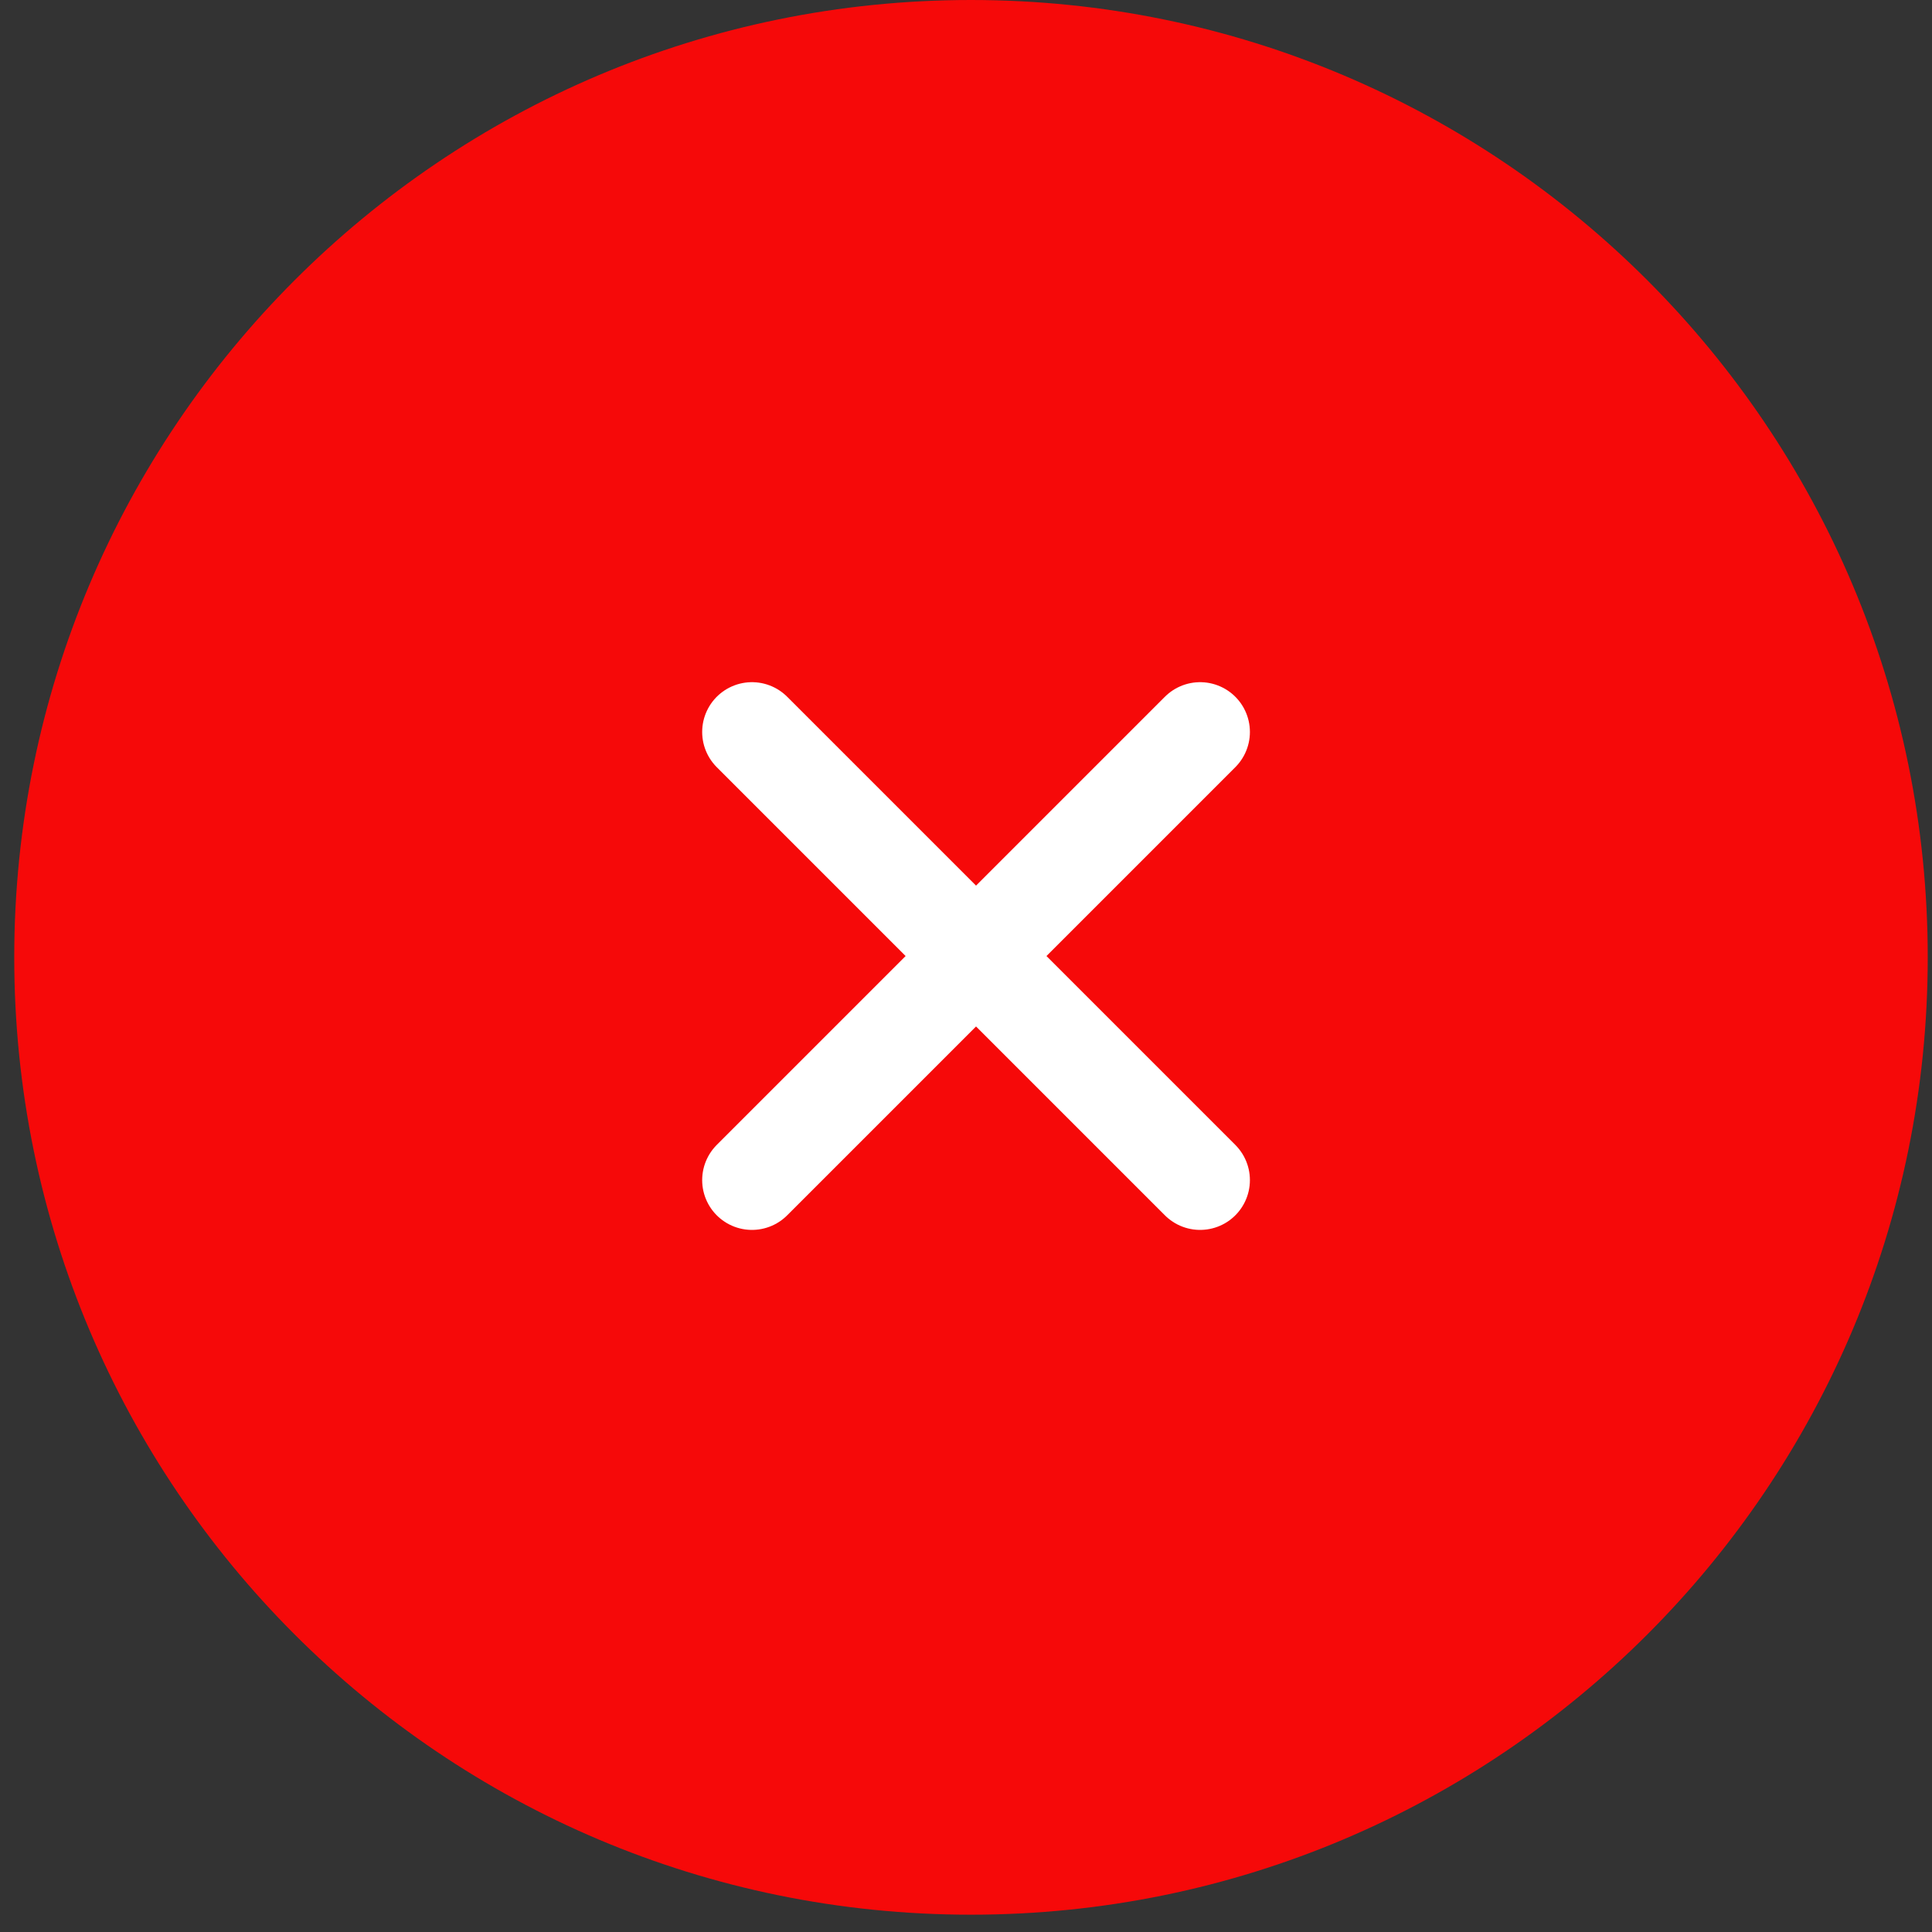 <svg width="97" height="97" viewBox="0 0 97 97" fill="none" xmlns="http://www.w3.org/2000/svg">
<rect x="0" y="0" width="97" height="97" fill="#333333" stroke="none"/>
<path d="M48.75 96.131C75.279 96.131 96.786 74.611 96.786 48.065C96.786 21.52 75.279 0 48.75 0C22.221 0 0.715 21.52 0.715 48.065C0.715 74.611 22.221 96.131 48.75 96.131Z" fill="#F60909"/>
<path d="M60.254 36.75L37.754 59.25M37.754 36.75L60.254 59.25" stroke="white" stroke-width="5" stroke-linecap="round" stroke-linejoin="round"/>
</svg>
